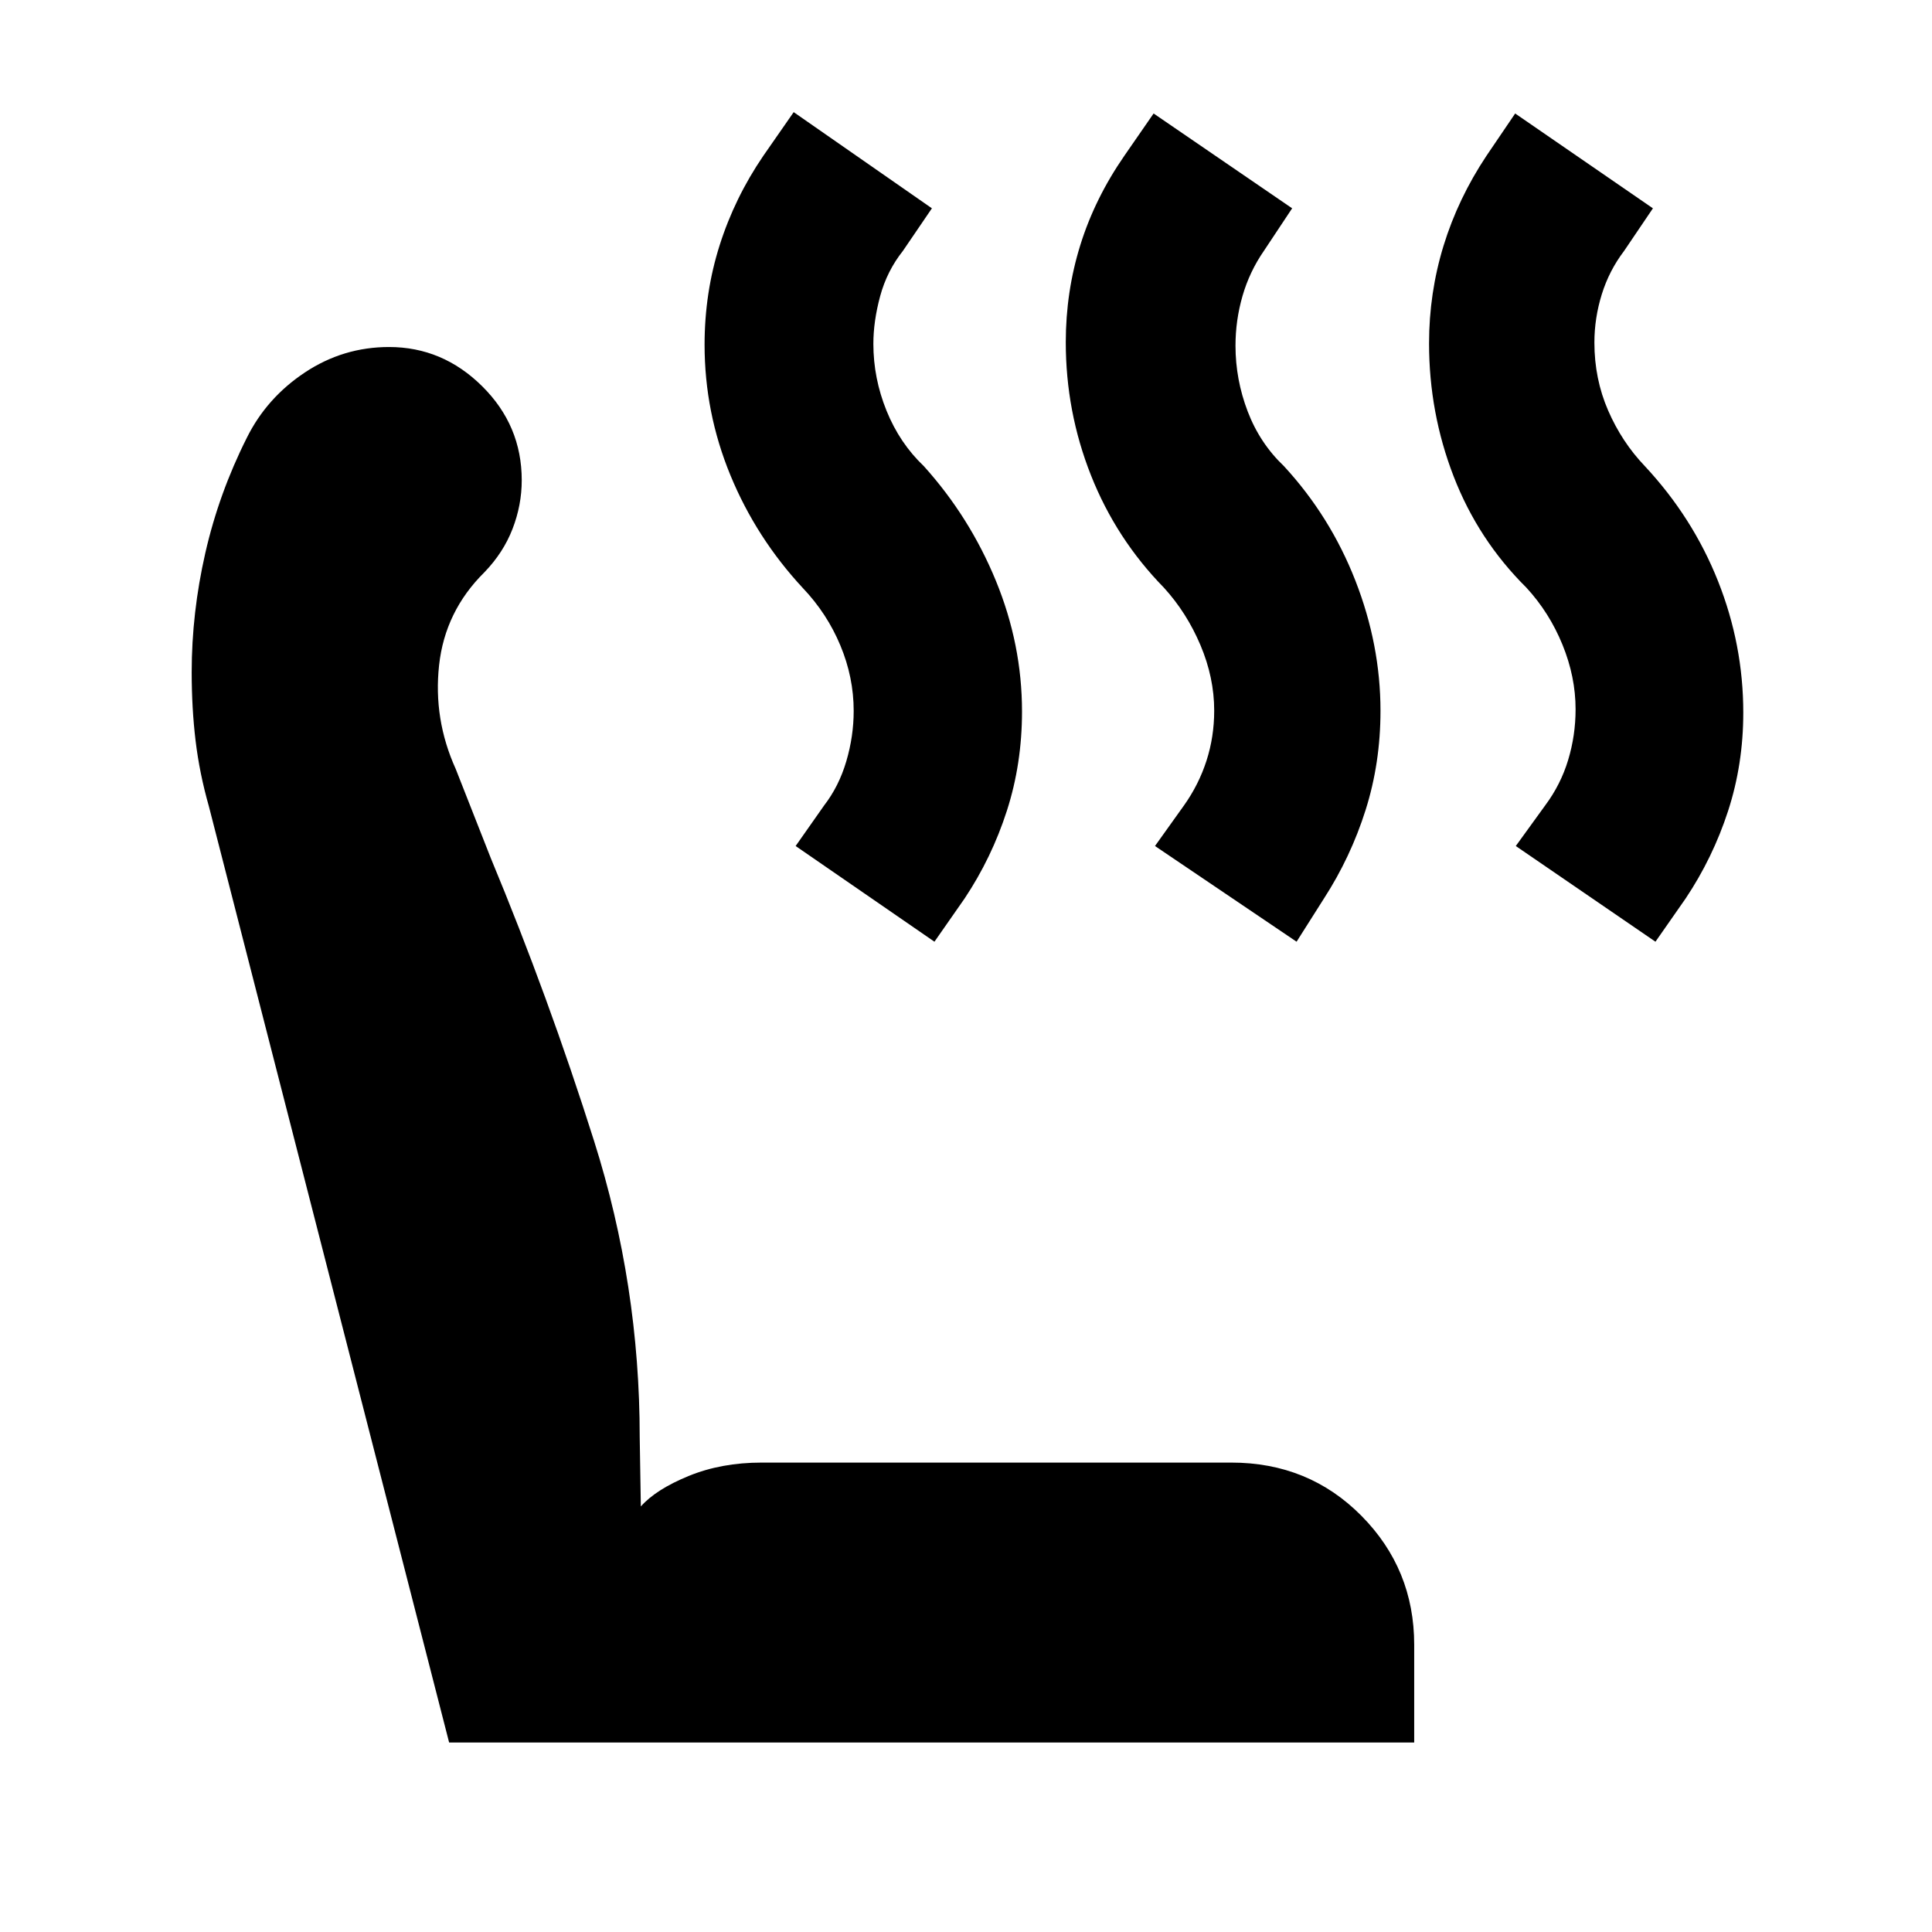 <svg xmlns="http://www.w3.org/2000/svg" height="40" viewBox="0 -960 960 960" width="40"><path d="m822.59-492.07-69.4-47.55 14.61-20.18q7.71-10.33 11.4-22.55 3.7-12.22 3.7-25.22 0-16.1-6.5-32.05-6.5-15.95-17.94-28.38-23.95-23.74-36.16-55.31-12.21-31.57-12.21-66.08 0-25.05 7.2-48.5 7.21-23.46 21.32-44.69l14.27-21.03 68.45 47.12-14.32 21.17q-7.43 9.77-11.1 21.59-3.66 11.81-3.66 23.95 0 18.05 6.83 33.76 6.83 15.72 18.27 27.67 23.79 25.52 36.34 57.13 12.54 31.61 12.54 65.33 0 25.62-7.56 48.87-7.57 23.25-21.09 43.48l-14.99 21.47Zm-178.33 0-70.35-47.55 14.42-20.18q7.34-10.33 11.17-22.21 3.83-11.89 3.83-24.89 0-16.39-6.83-32.53T578.33-668q-23.76-24.3-36.25-55.87-12.5-31.58-12.5-66.09 0-25.05 7.21-48.22 7.2-23.17 21.88-44.4l14.55-21.03 68.84 47.12-14.05 21.17q-7.14 10.33-10.62 22.41-3.48 12.07-3.48 24.69 0 16.77 6.05 32.63 6.05 15.85 18.05 27.24 23.01 24.96 35.48 56.87 12.47 31.92 12.47 64.69 0 25.9-7.4 49.29-7.4 23.4-20.69 43.96l-13.61 21.47Zm-179.94 0-68.97-47.55 14.17-20.18q7.34-9.5 11-21.92 3.67-12.43 3.67-25.05 0-16.67-6.62-32.52-6.61-15.86-18.61-28.48-23.2-24.97-36.03-56.11-12.83-31.15-12.83-64.83 0-25.88 7.5-49.47 7.5-23.6 21.69-44.4l15.09-21.7 68.68 47.79-14.42 21.17q-7.9 9.96-11.29 22.46-3.38 12.5-3.38 23.71 0 17.11 6.55 33.26t18.55 27.54q22.78 25.29 35.77 56.92 12.99 31.64 12.99 64.97 0 26-7.53 49.35-7.52 23.34-21 43.57l-14.98 21.47ZM702.71-94.15H223.17l-119.4-465.27q-4.62-16.23-6.57-32.39-1.95-16.16-1.95-34.18 0-29.48 6.76-59.19 6.76-29.71 20.66-57.33 9.88-19.86 28.89-32.46 19.01-12.6 41.76-12.6 26.59 0 46.26 19.48 19.67 19.48 19.67 46.69 0 12.37-4.57 24.19-4.56 11.81-13.98 21.57-19.58 19.35-22.52 46.18-2.93 26.84 8.27 51.56l17.38 44.19q28.72 69.09 51.38 140.7 22.66 71.61 22.66 147.13l.56 34.42q7.5-8.47 23.74-15.13t36.26-6.66h233.4q38.49 0 64.69 26.48 26.19 26.48 26.19 64.07v48.55Z"/></svg>